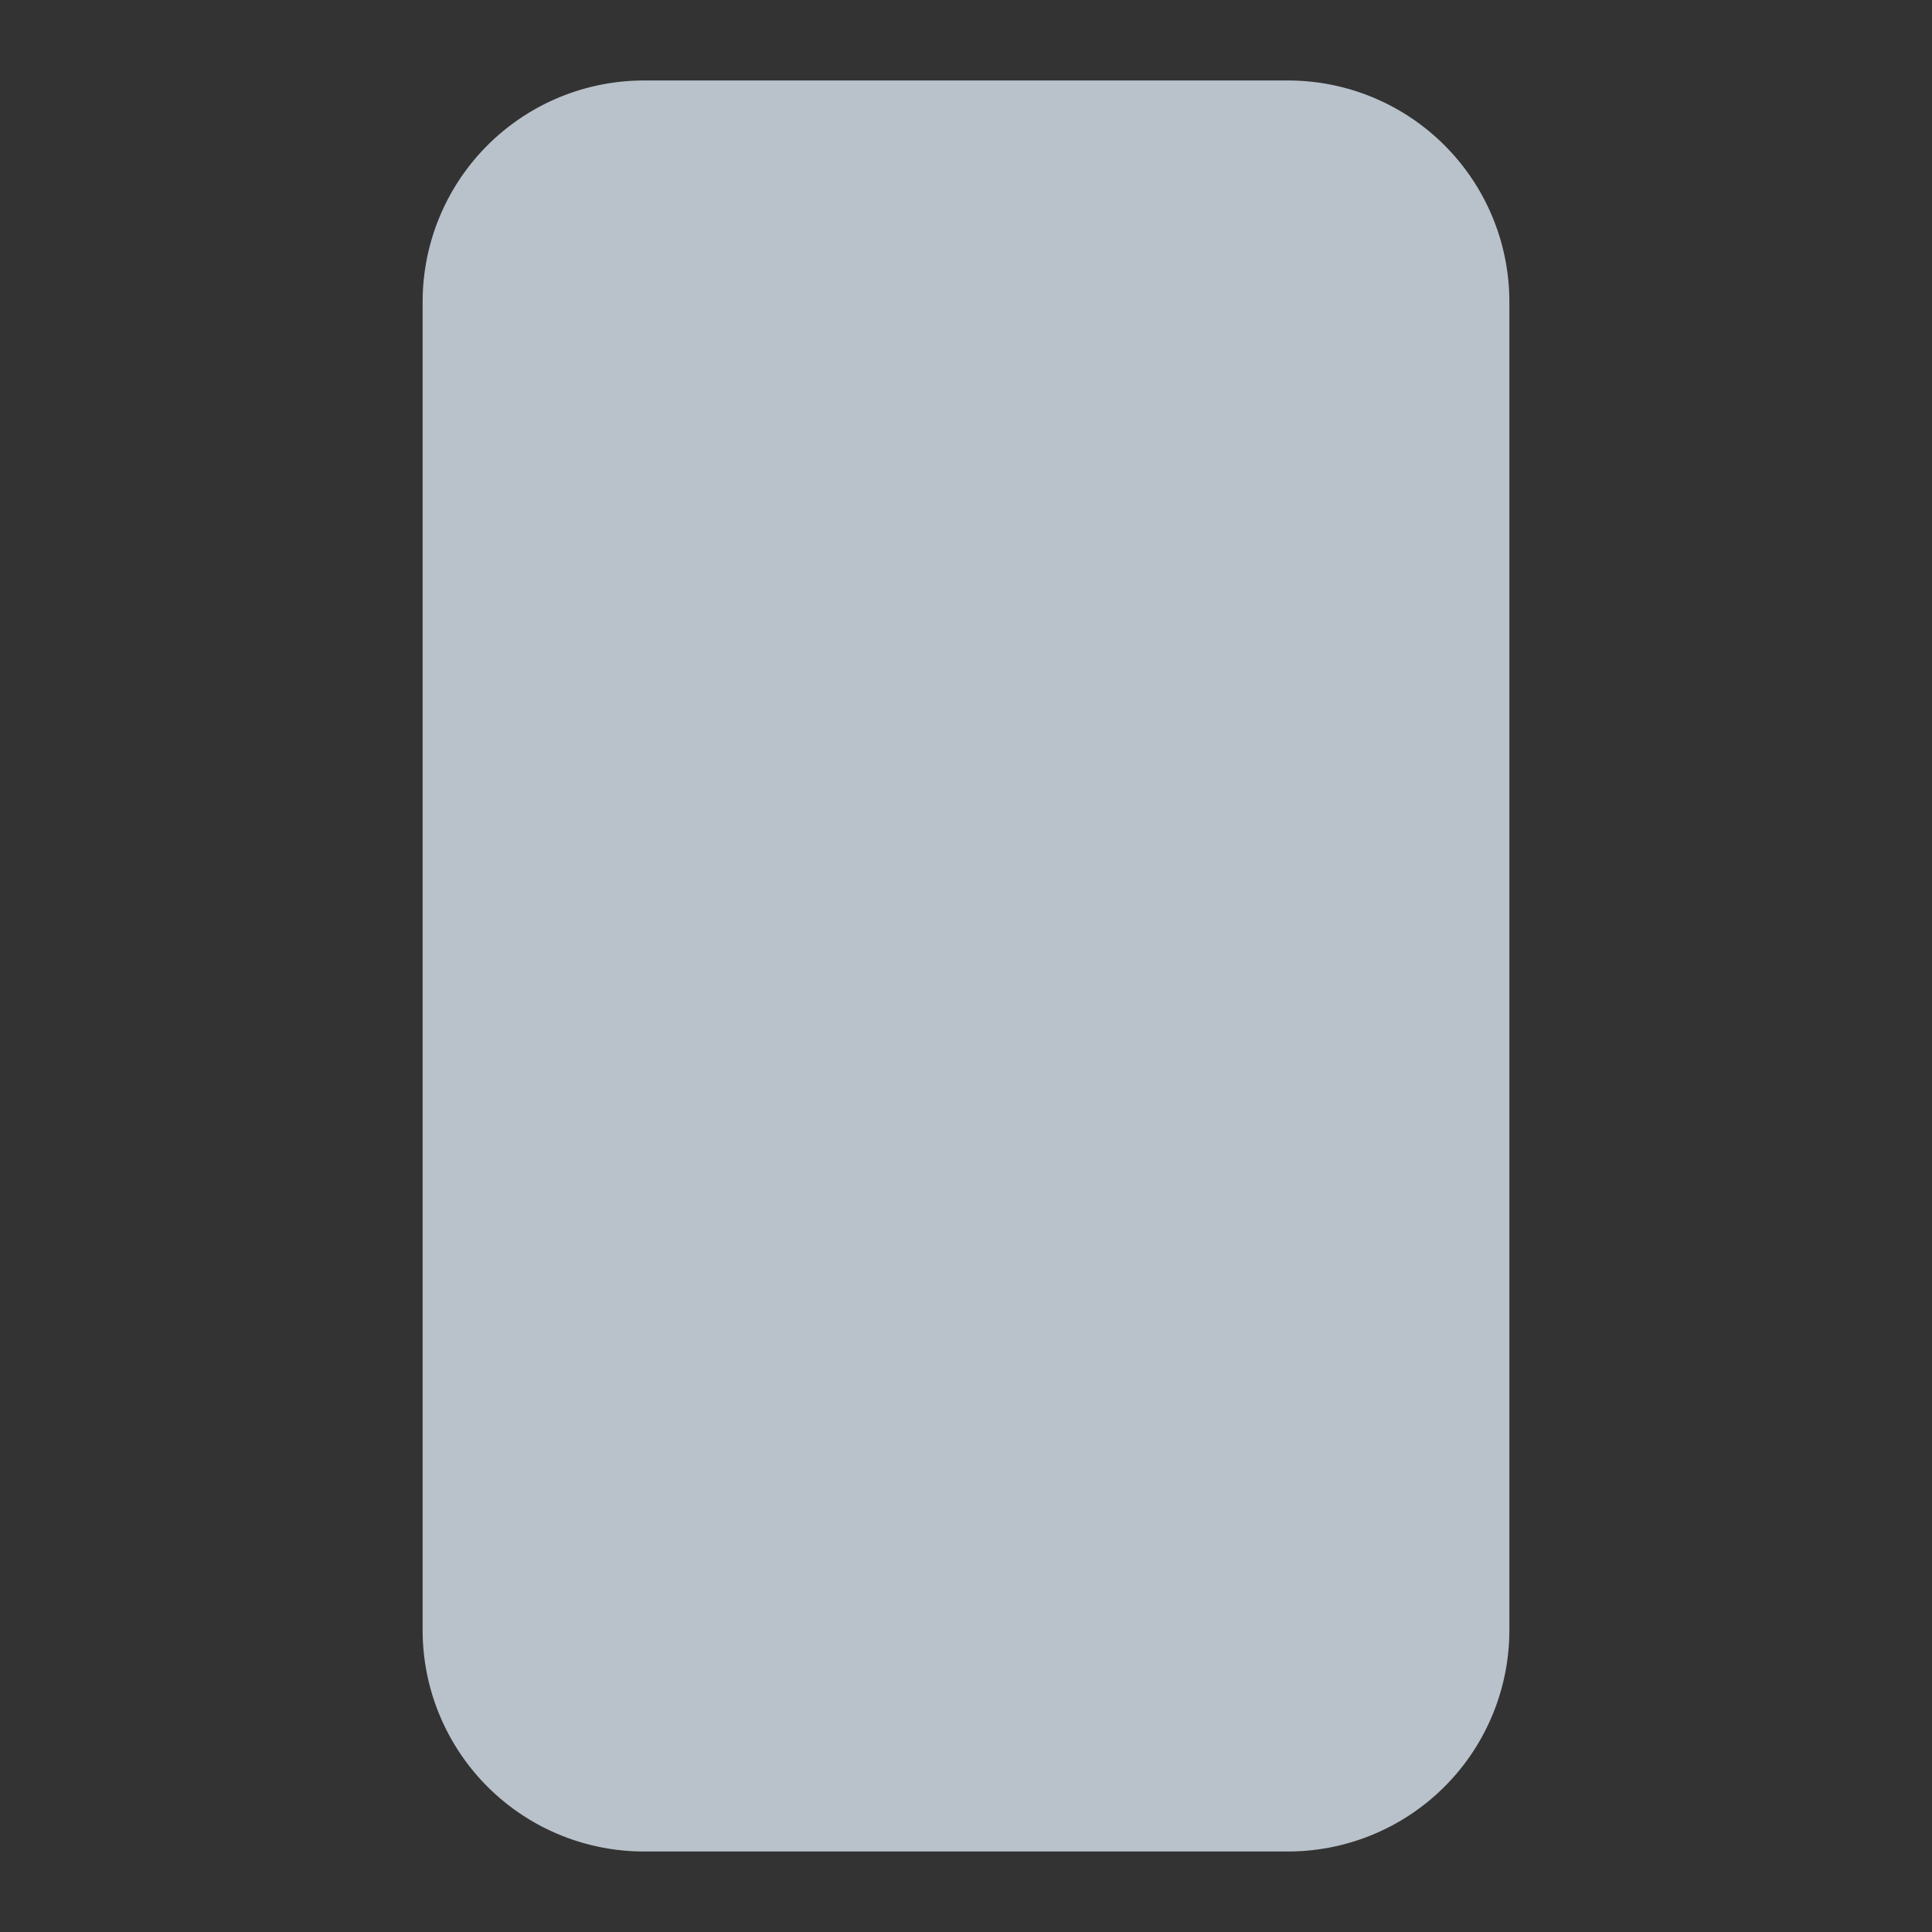 <svg id="rr" xmlns="http://www.w3.org/2000/svg" width="80.031" height="80.031" viewBox="0 0 80.031 80.031">
  <rect x="0" y="0" width="80.031" height="80.031" fill="#333333" stroke="none"/>
  <path id="bound" d="M0,80.031H80.031V0H0Z" transform="translate(80.031 80.031) rotate(180)" fill="none"/>
  <path id="Combined_Shape" data-name="Combined Shape" d="M4.168,63.358A4.168,4.168,0,0,1,0,59.189V4.168A4.168,4.168,0,0,1,4.168,0H30.845a4.168,4.168,0,0,1,4.168,4.168V59.189a4.168,4.168,0,0,1-4.168,4.168Z" transform="translate(57.522 71.694) rotate(180)" fill="#fff" opacity="0.3"/>
  <path id="Combined_Shape-2" data-name="Combined Shape" d="M9.17,73.362A9.17,9.17,0,0,1,0,64.192V9.17A9.17,9.17,0,0,1,9.17,0H35.847a9.17,9.17,0,0,1,9.17,9.17V64.192a9.17,9.17,0,0,1-9.17,9.17Z" transform="translate(62.524 76.696) rotate(180)" fill="#b9c2ca"/>
</svg>

